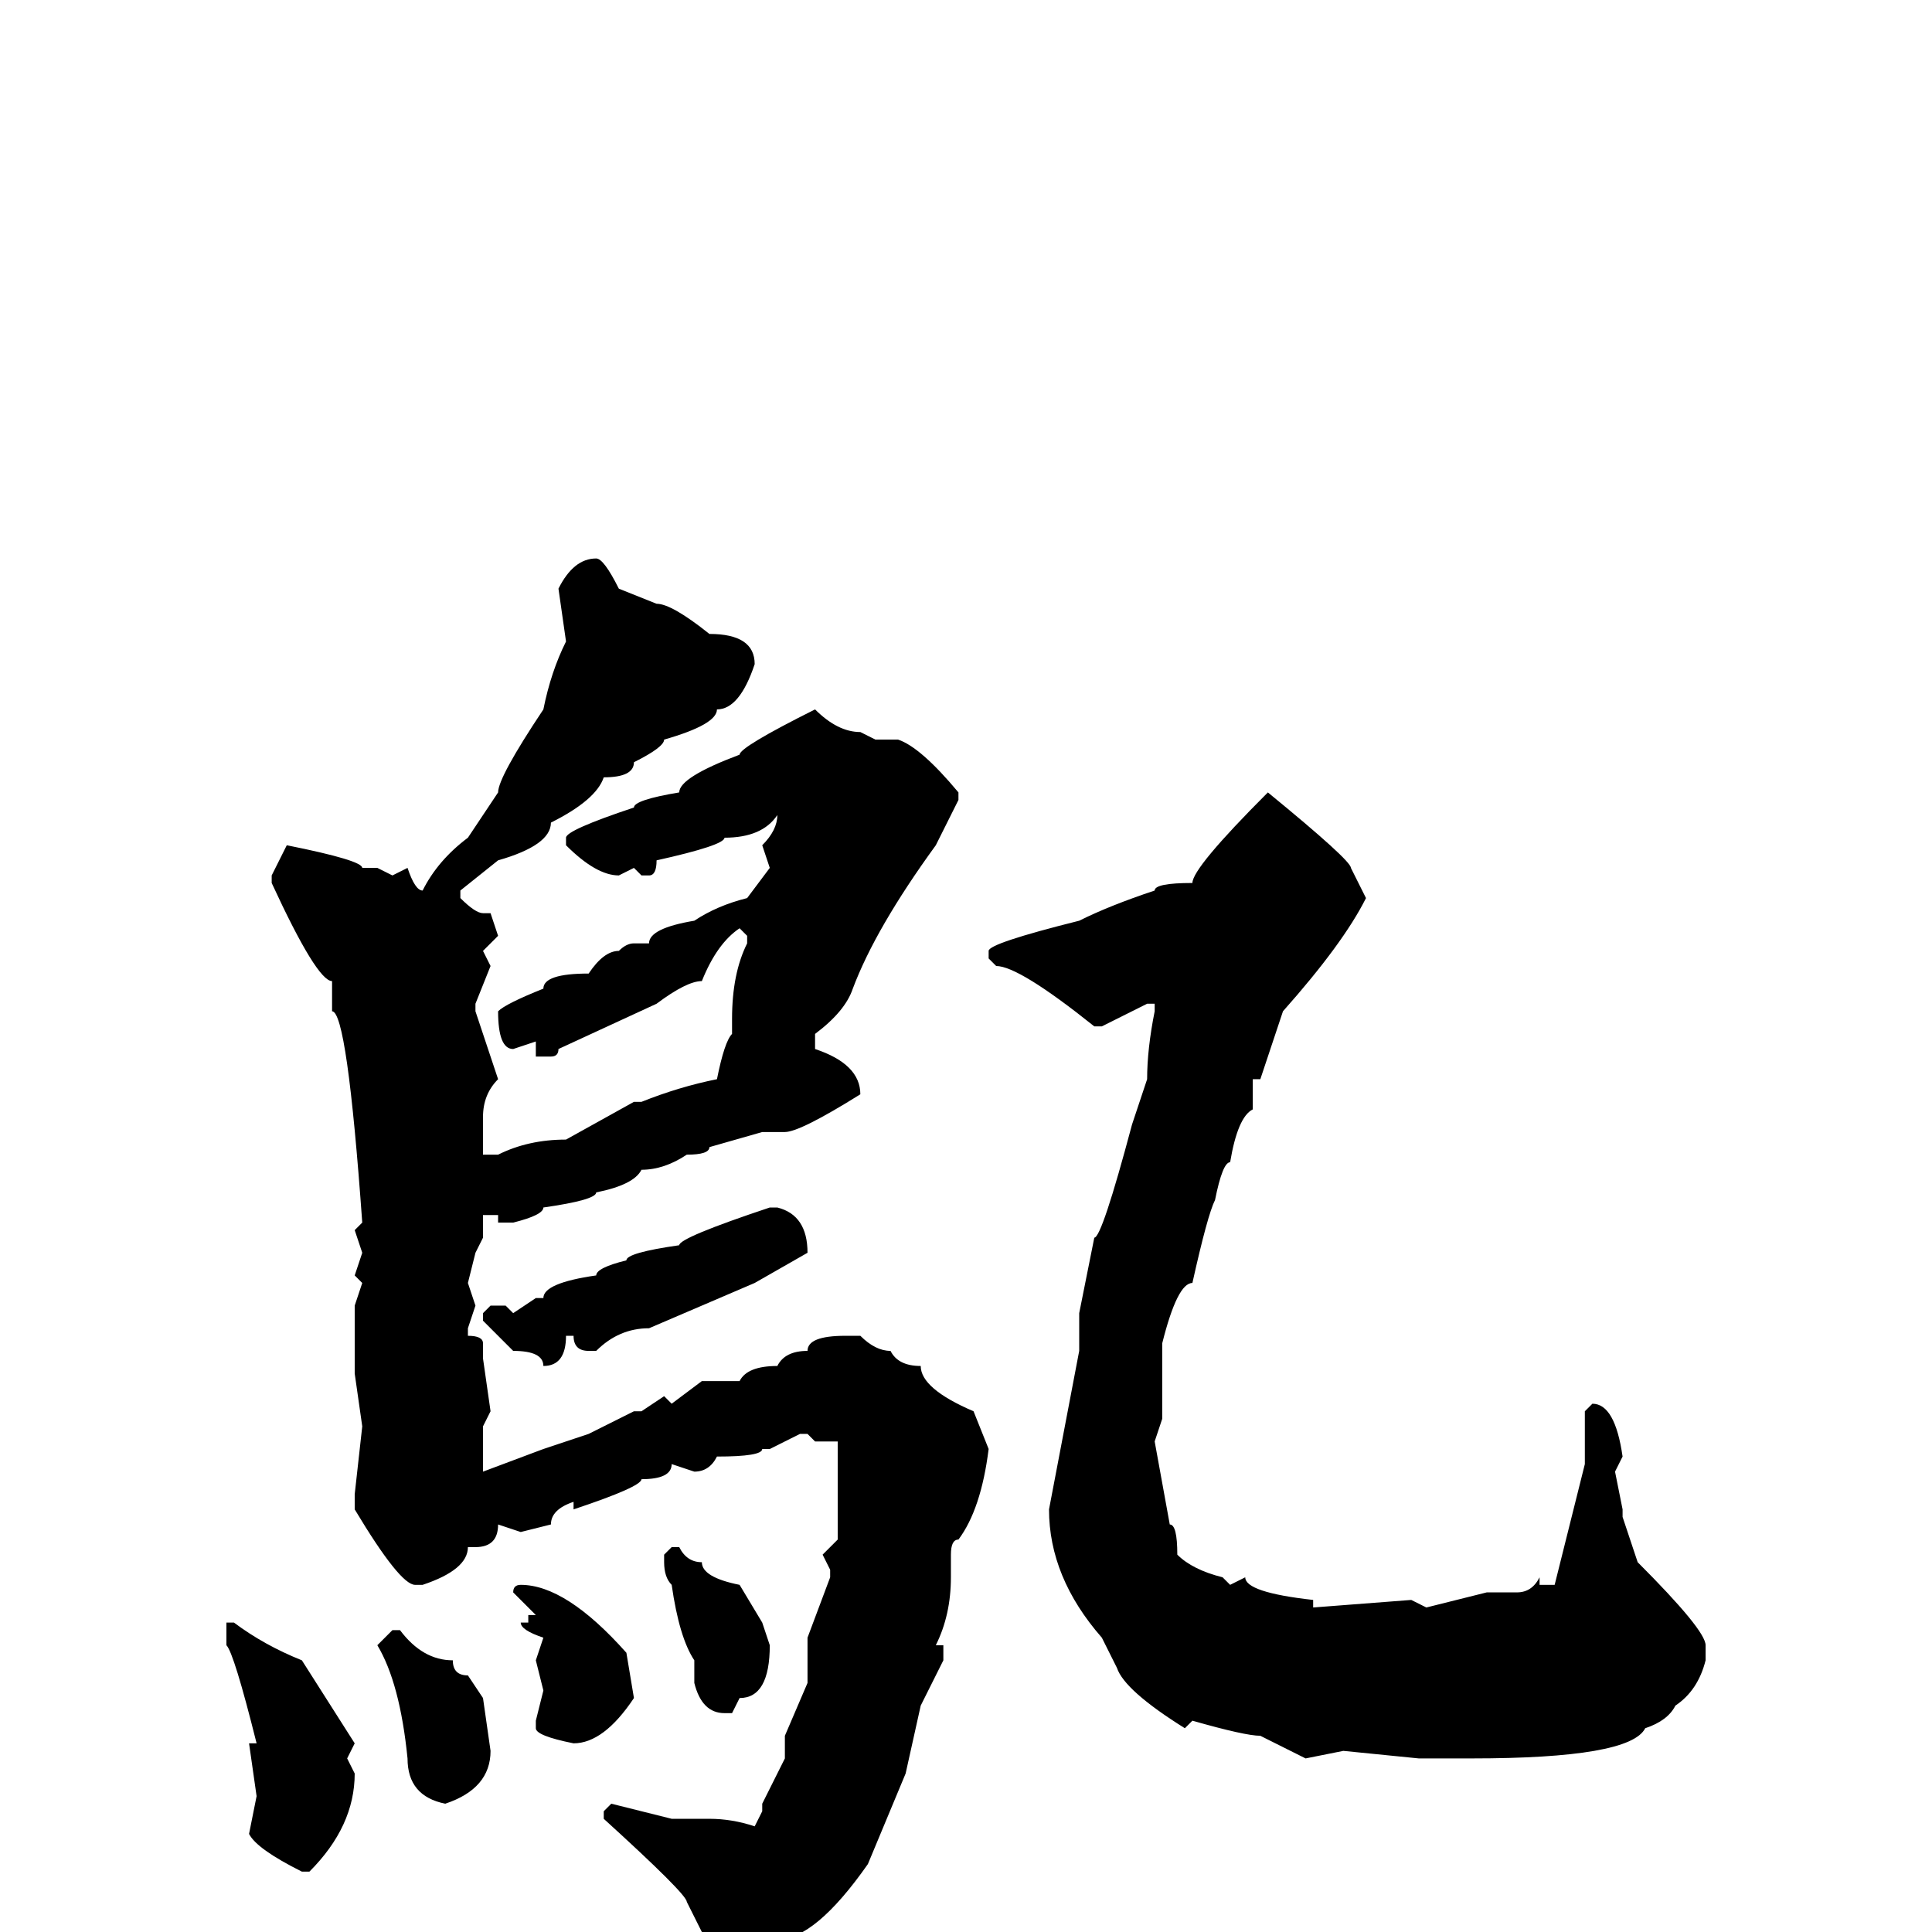 <svg xmlns="http://www.w3.org/2000/svg" viewBox="0 -256 256 256">
	<path fill="#000000" d="M79 -182Q80 -182 82 -178L87 -176Q89 -176 94 -172Q100 -172 100 -168Q98 -162 95 -162Q95 -160 88 -158Q88 -157 84 -155Q84 -153 80 -153Q79 -150 73 -147Q73 -144 66 -142L61 -138V-137Q63 -135 64 -135H65L66 -132L64 -130L65 -128L63 -123V-122L66 -113Q64 -111 64 -108V-103H66Q70 -105 75 -105L84 -110H85Q90 -112 95 -113Q96 -118 97 -119V-121Q97 -127 99 -131V-132L98 -133Q95 -131 93 -126Q91 -126 87 -123L74 -117Q74 -116 73 -116H71V-118L68 -117Q66 -117 66 -122Q67 -123 72 -125Q72 -127 78 -127Q80 -130 82 -130Q83 -131 84 -131H86Q86 -133 92 -134Q95 -136 99 -137L102 -141L101 -144Q103 -146 103 -148Q101 -145 96 -145Q96 -144 87 -142Q87 -140 86 -140H85L84 -141L82 -140Q79 -140 75 -144V-145Q75 -146 84 -149Q84 -150 90 -151Q90 -153 98 -156Q98 -157 108 -162Q111 -159 114 -159L116 -158H119Q122 -157 127 -151V-150L124 -144Q116 -133 113 -125Q112 -122 108 -119V-117Q114 -115 114 -111Q106 -106 104 -106H101L94 -104Q94 -103 91 -103Q88 -101 85 -101Q84 -99 79 -98Q79 -97 72 -96Q72 -95 68 -94H67H66V-95H64V-92L63 -90L62 -86L63 -83L62 -80V-79Q64 -79 64 -78V-76L65 -69L64 -67V-61L72 -64L78 -66L84 -69H85L88 -71L89 -70L93 -73H94H98Q99 -75 103 -75Q104 -77 107 -77Q107 -79 112 -79H114Q116 -77 118 -77Q119 -75 122 -75Q122 -72 129 -69L131 -64Q130 -56 127 -52Q126 -52 126 -50V-47Q126 -42 124 -38H125V-36L122 -30L120 -21L115 -9Q108 1 103 1Q99 6 97 6L95 4L91 -4Q91 -5 80 -15V-16L81 -17L89 -15H94Q97 -15 100 -14L101 -16V-17L104 -23V-26L107 -33V-36V-39L110 -47V-48L109 -50L111 -52V-57V-61V-62V-65H110H108L107 -66H106L102 -64H101Q101 -63 95 -63Q94 -61 92 -61L89 -62Q89 -60 85 -60Q85 -59 76 -56V-57Q73 -56 73 -54L69 -53L66 -54Q66 -51 63 -51H62Q62 -48 56 -46H55Q53 -46 47 -56V-58L48 -67L47 -74V-75V-78V-81V-83L48 -86L47 -87L48 -90L47 -93L48 -94Q46 -122 44 -122V-124V-126Q42 -126 36 -139V-140L38 -144Q48 -142 48 -141H50L52 -140L54 -141Q55 -138 56 -138Q58 -142 62 -145L66 -151Q66 -153 72 -162Q73 -167 75 -171L74 -178Q76 -182 79 -182ZM168 -151Q179 -142 179 -141L181 -137Q178 -131 170 -122L167 -113H166V-109Q164 -108 163 -102Q162 -102 161 -97Q160 -95 158 -86Q156 -86 154 -78V-70V-68L153 -65L155 -54Q156 -54 156 -50Q158 -48 162 -47L163 -46L165 -47Q165 -45 174 -44V-43L187 -44L189 -43L197 -45H201Q203 -45 204 -47V-46H206L208 -54L210 -62V-65Q210 -66 210 -69L211 -70Q214 -70 215 -63L214 -61L215 -56V-55L217 -49Q226 -40 226 -38V-36Q225 -32 222 -30Q221 -28 218 -27Q216 -23 195 -23H193H189H188L178 -24L173 -23L167 -26Q165 -26 158 -28L157 -27Q149 -32 148 -35L146 -39Q139 -47 139 -56L143 -77V-78V-79V-80V-82L145 -92Q146 -92 150 -107L152 -113Q152 -117 153 -122V-123H152L146 -120H145Q135 -128 132 -128L131 -129V-130Q131 -131 143 -134Q147 -136 153 -138Q153 -139 158 -139Q158 -141 168 -151ZM103 -96Q107 -95 107 -90L100 -86L86 -80Q82 -80 79 -77H78Q76 -77 76 -79H75Q75 -75 72 -75Q72 -77 68 -77L64 -81V-82L65 -83H67L68 -82L71 -84H72Q72 -86 79 -87Q79 -88 83 -89Q83 -90 90 -91Q90 -92 102 -96ZM89 -51H90Q91 -49 93 -49Q93 -47 98 -46L101 -41L102 -38Q102 -31 98 -31L97 -29H96Q93 -29 92 -33V-36Q90 -39 89 -46Q88 -47 88 -49V-50ZM69 -46Q75 -46 83 -37L84 -31Q80 -25 76 -25Q71 -26 71 -27V-28L72 -32L71 -36L72 -39Q69 -40 69 -41H70V-42H71L68 -45Q68 -46 69 -46ZM31 -41Q35 -38 40 -36L47 -25L46 -23L47 -21Q47 -14 41 -8H40Q34 -11 33 -13L34 -18L33 -25H34Q31 -37 30 -38V-41ZM52 -40H53Q56 -36 60 -36Q60 -34 62 -34L64 -31L65 -24Q65 -19 59 -17Q54 -18 54 -23Q53 -33 50 -38Z"/>
</svg>
